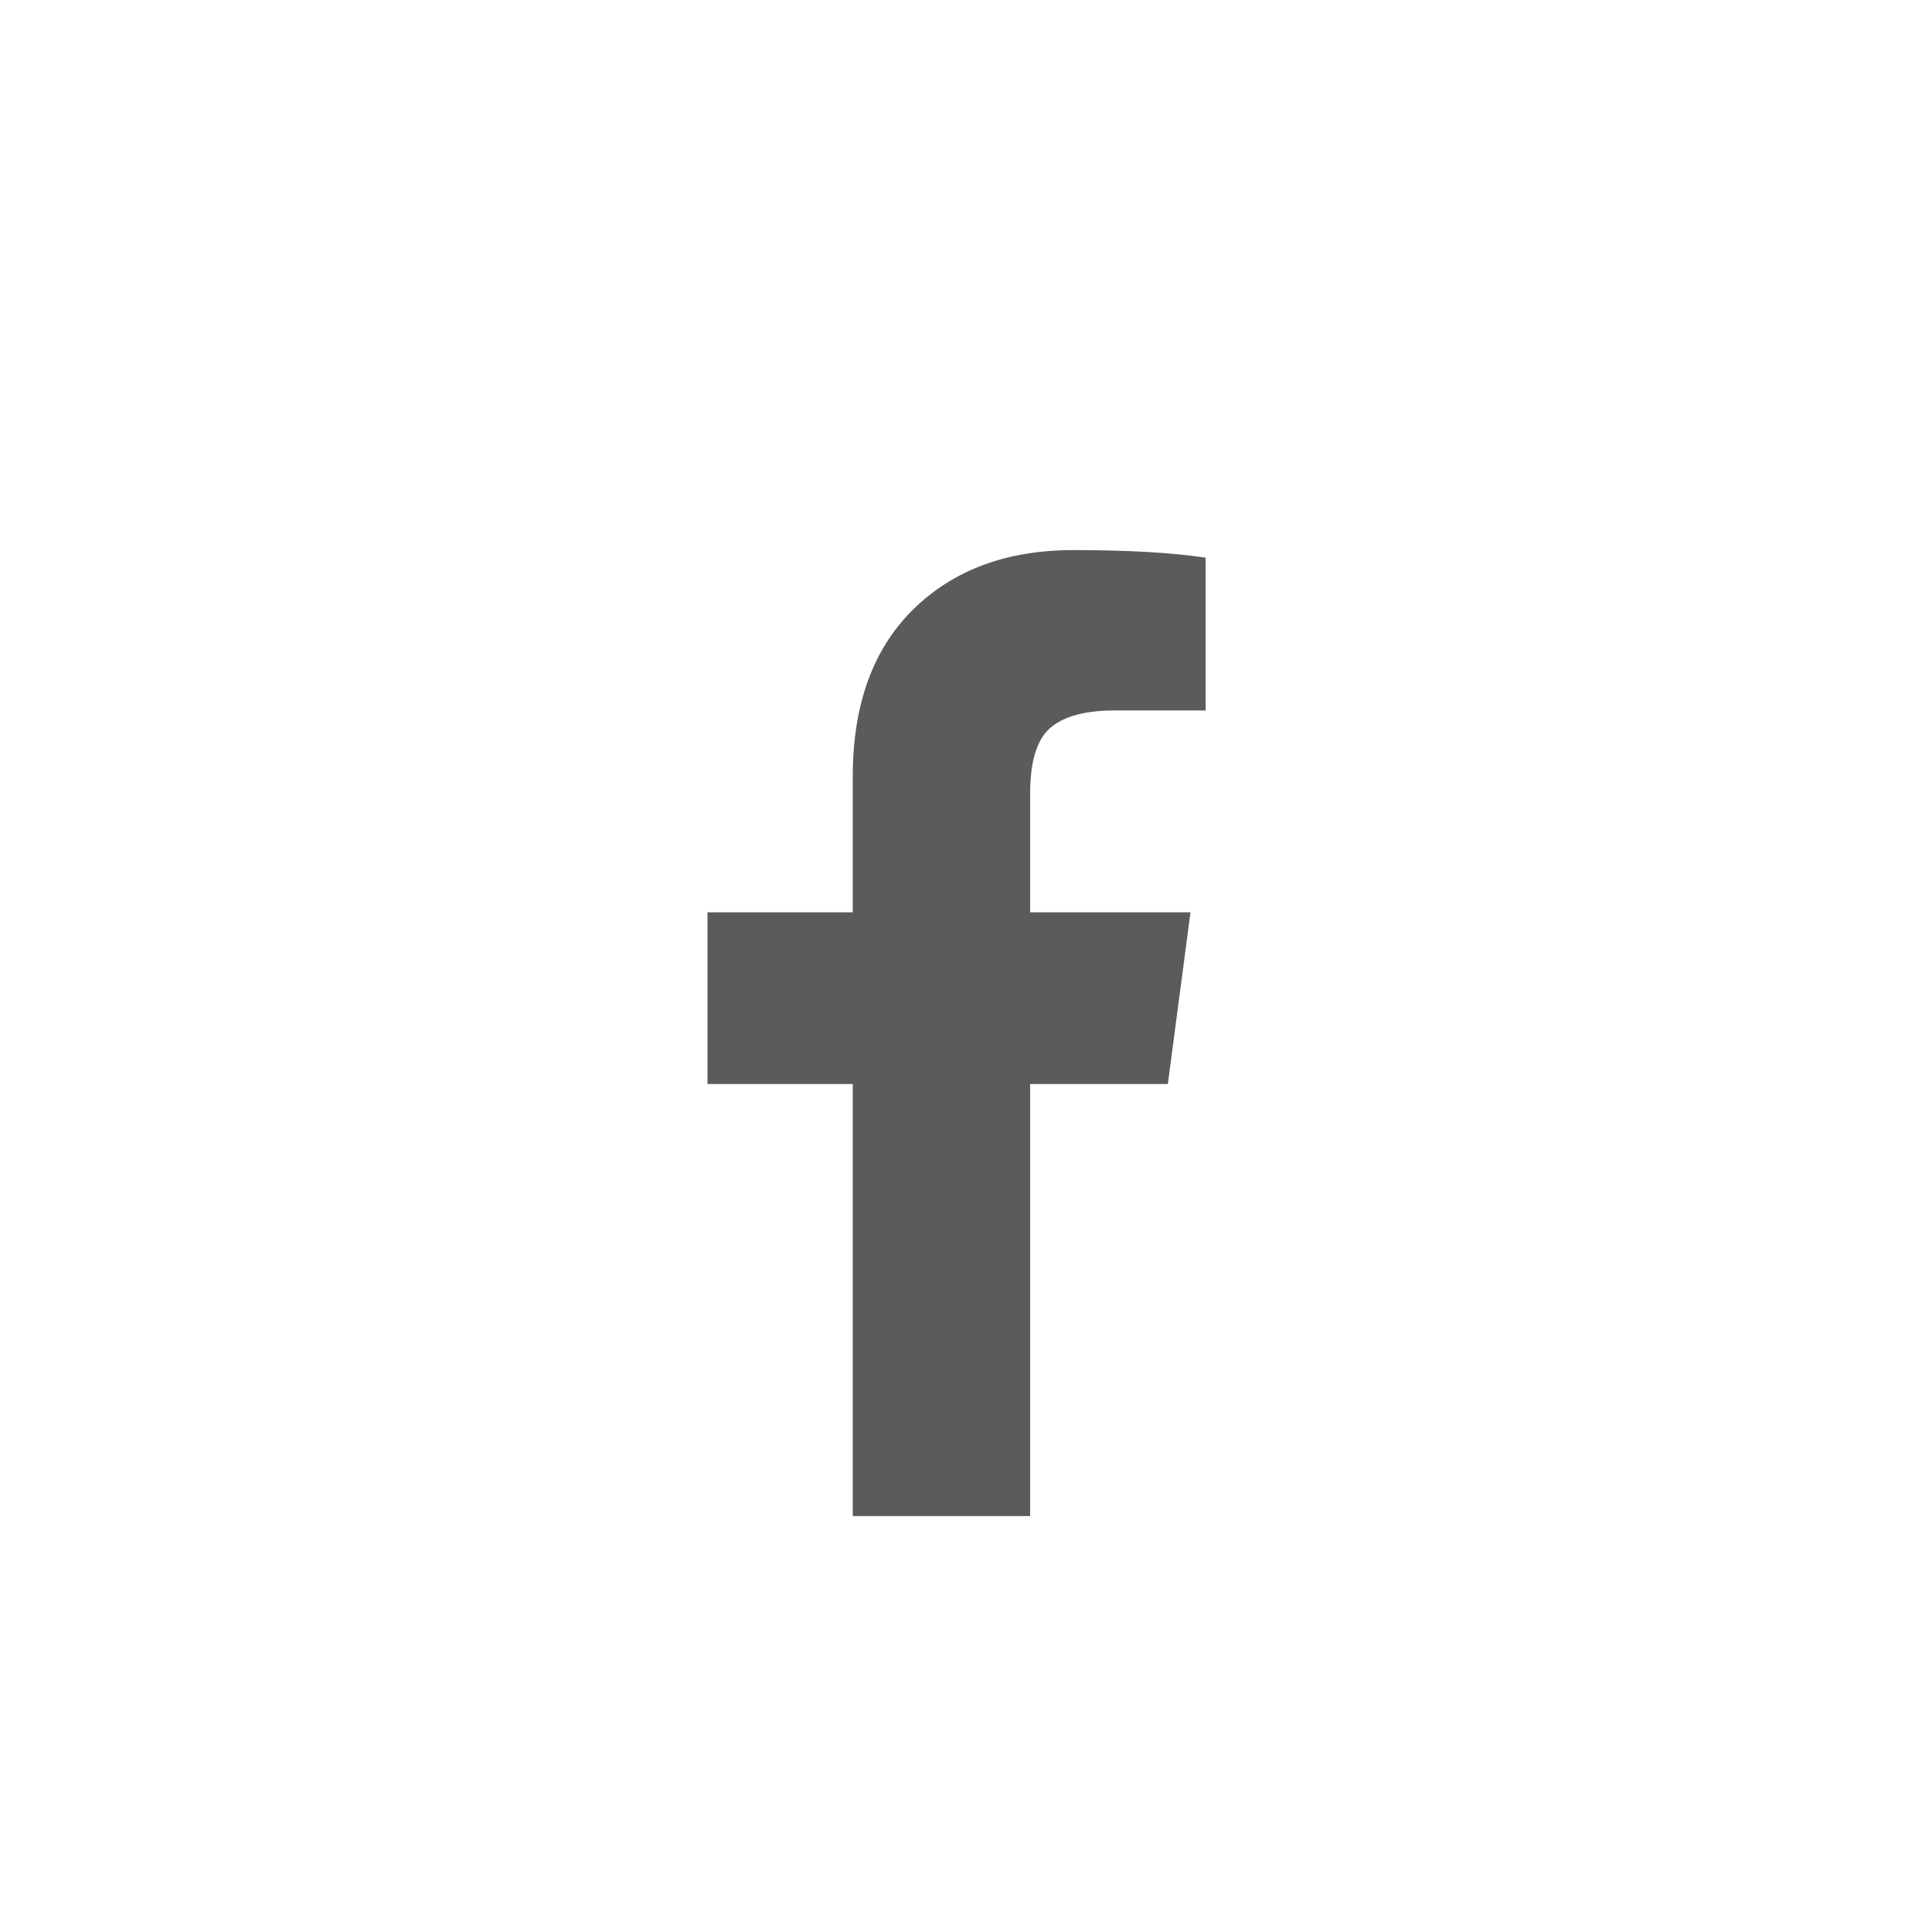 <?xml version="1.0" encoding="UTF-8"?>
<svg width="36px" height="36px" viewBox="0 0 36 36" version="1.1" xmlns="http://www.w3.org/2000/svg" xmlns:xlink="http://www.w3.org/1999/xlink">
    <!-- Generator: Sketch 51.1 (57501) - http://www.bohemiancoding.com/sketch -->
    <title>facebook</title>
    <desc>Created with Sketch.</desc>
    <defs></defs>
    <g id="facebook" stroke="none" stroke-width="1" fill="none" fill-rule="evenodd">
        <path d="M15.89,28.25 L15.89,20.199 L13.183,20.199 L13.183,17 L15.89,17 L15.89,14.469 C15.89,13.133 16.265,12.096 17.015,11.357 C17.765,10.619 18.761,10.25 20.004,10.25 C21.012,10.25 21.832,10.297 22.465,10.391 L22.465,13.238 L20.777,13.238 C20.144,13.238 19.711,13.379 19.476,13.66 C19.289,13.895 19.195,14.27 19.195,14.785 L19.195,17 L22.183,17 L21.761,20.199 L19.195,20.199 L19.195,28.25 L15.89,28.25 Z" id="" fill="#5B5B5B"></path>
    </g>
</svg>